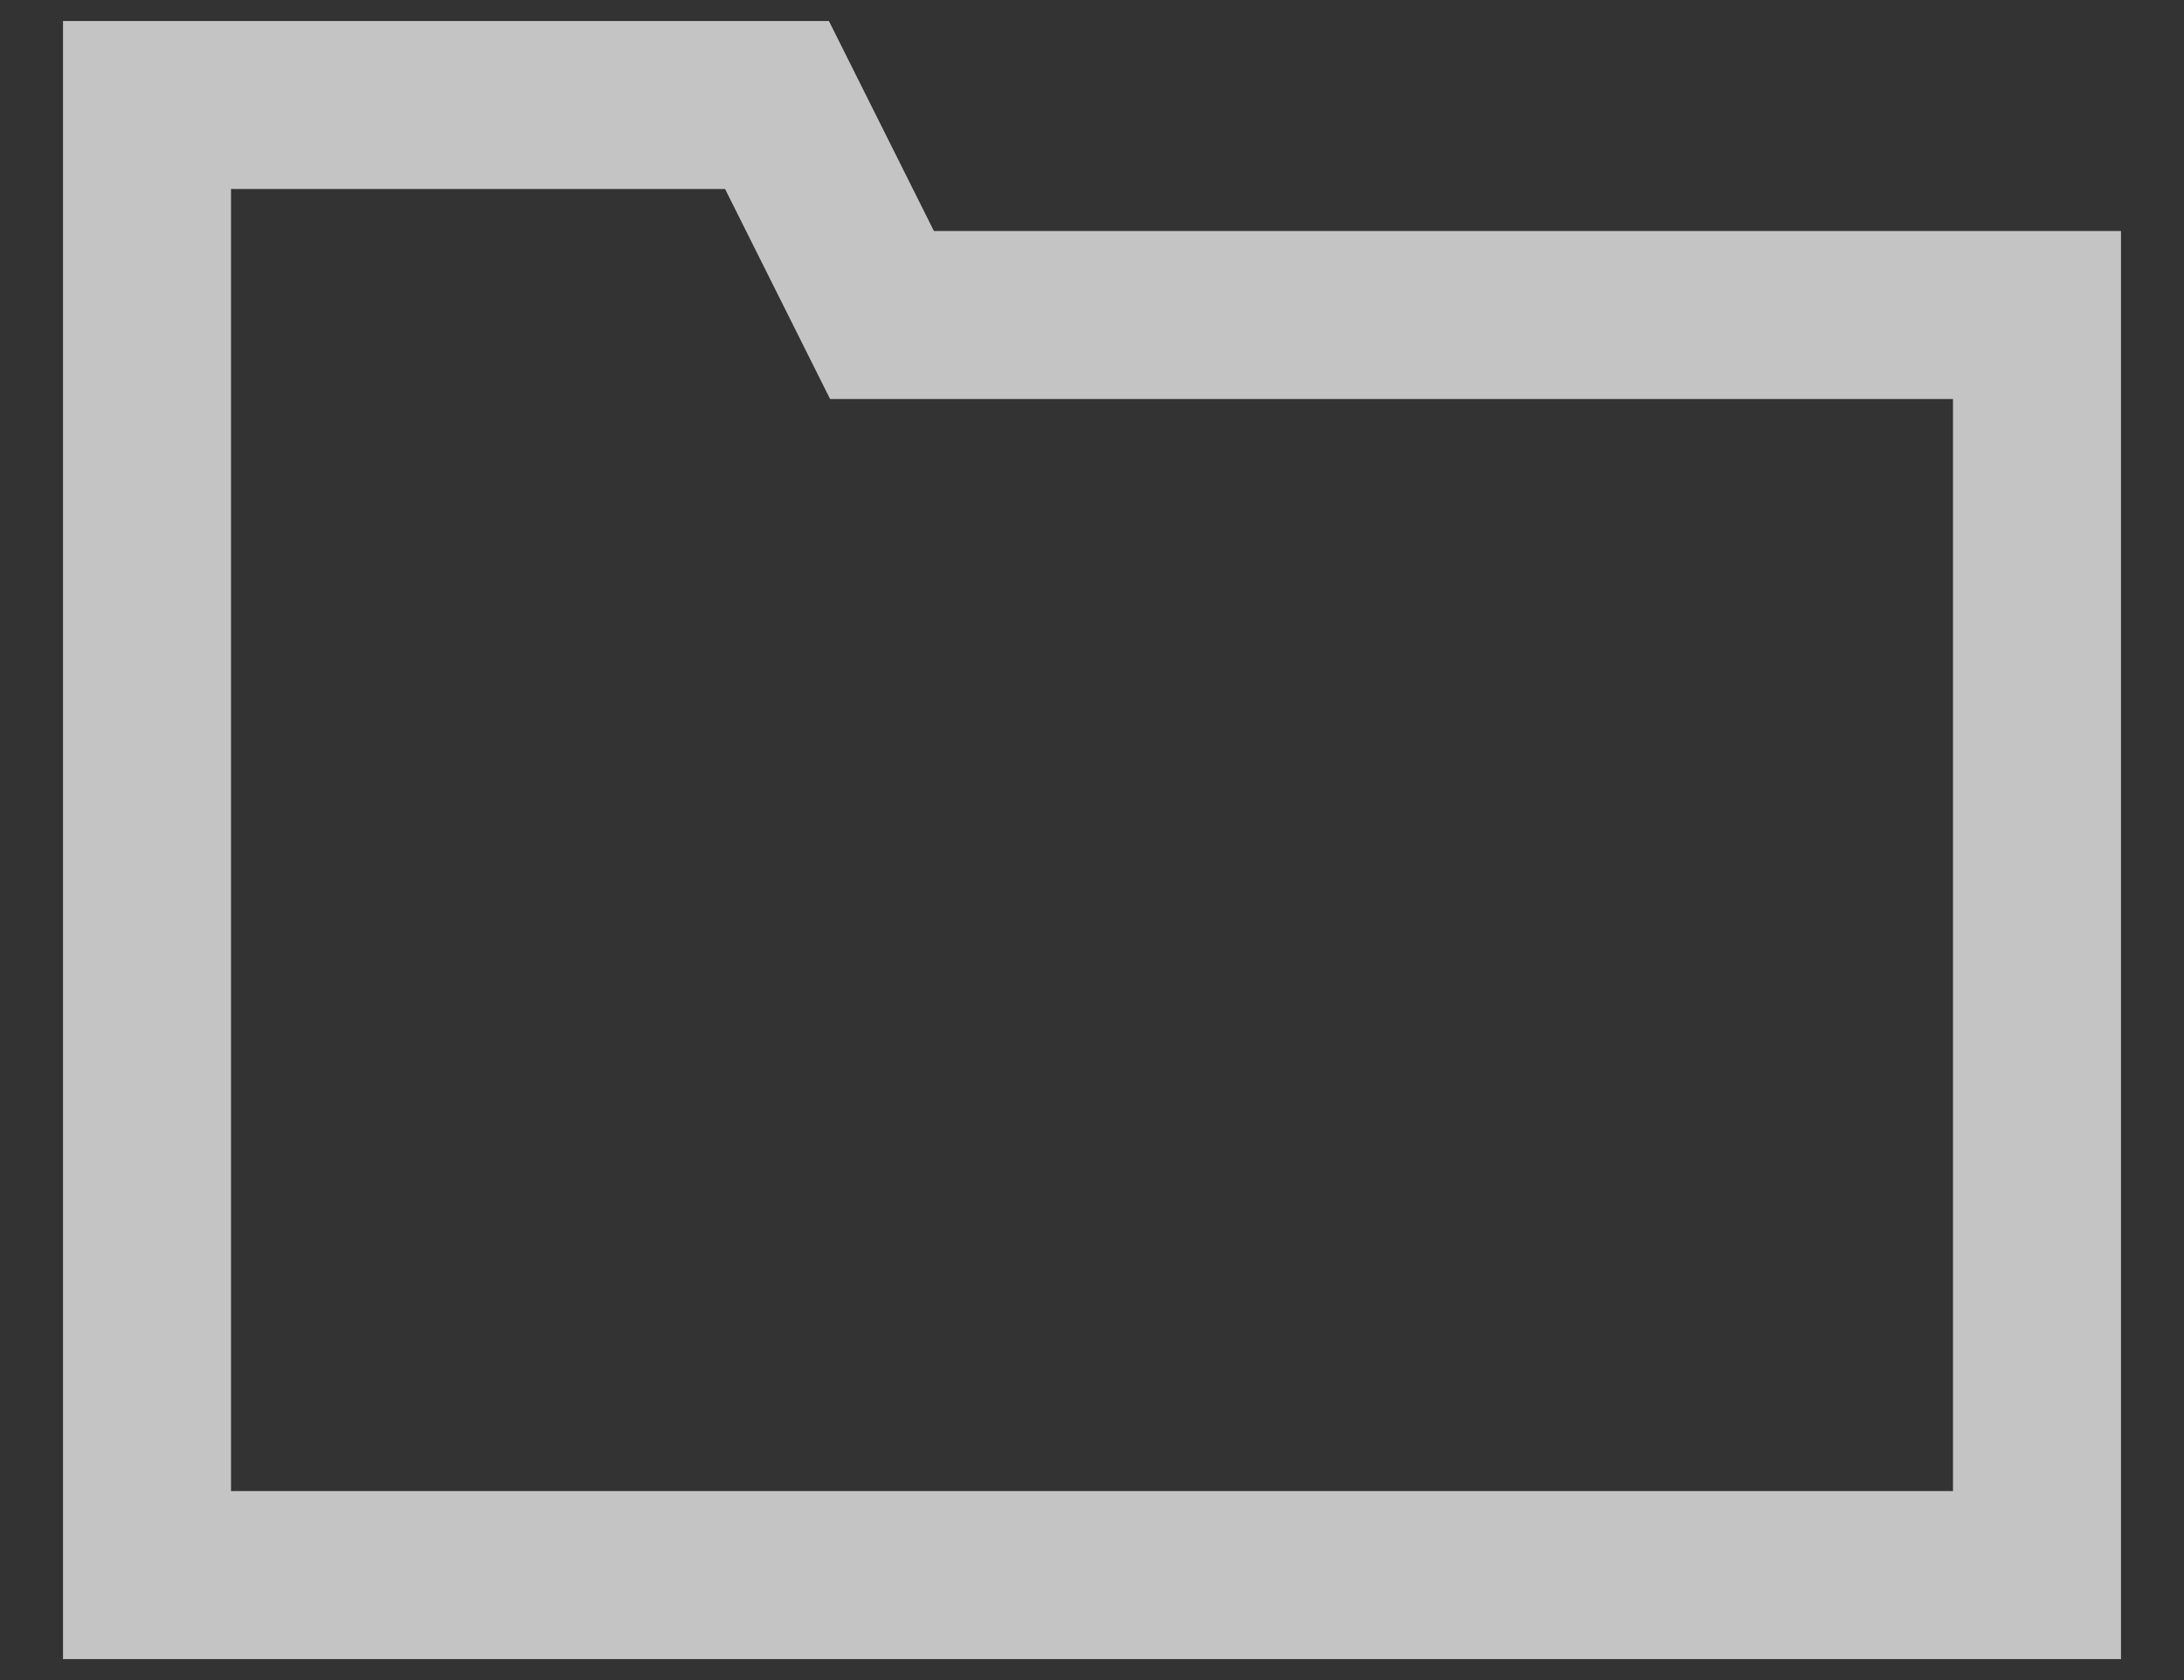 <svg width="26" height="20" viewBox="0 0 26 20" fill="none" xmlns="http://www.w3.org/2000/svg">
<rect x="0" y="0" width="26" height="20" fill="#333333" stroke="none"/>
<path d="M1.75 1.25H9.25L10.5 3.75H24.25V18.75H1.75V1.25Z" stroke="#F4F4F4" stroke-opacity="0.75" stroke-width="2" stroke-linecap="square"/>
</svg>
